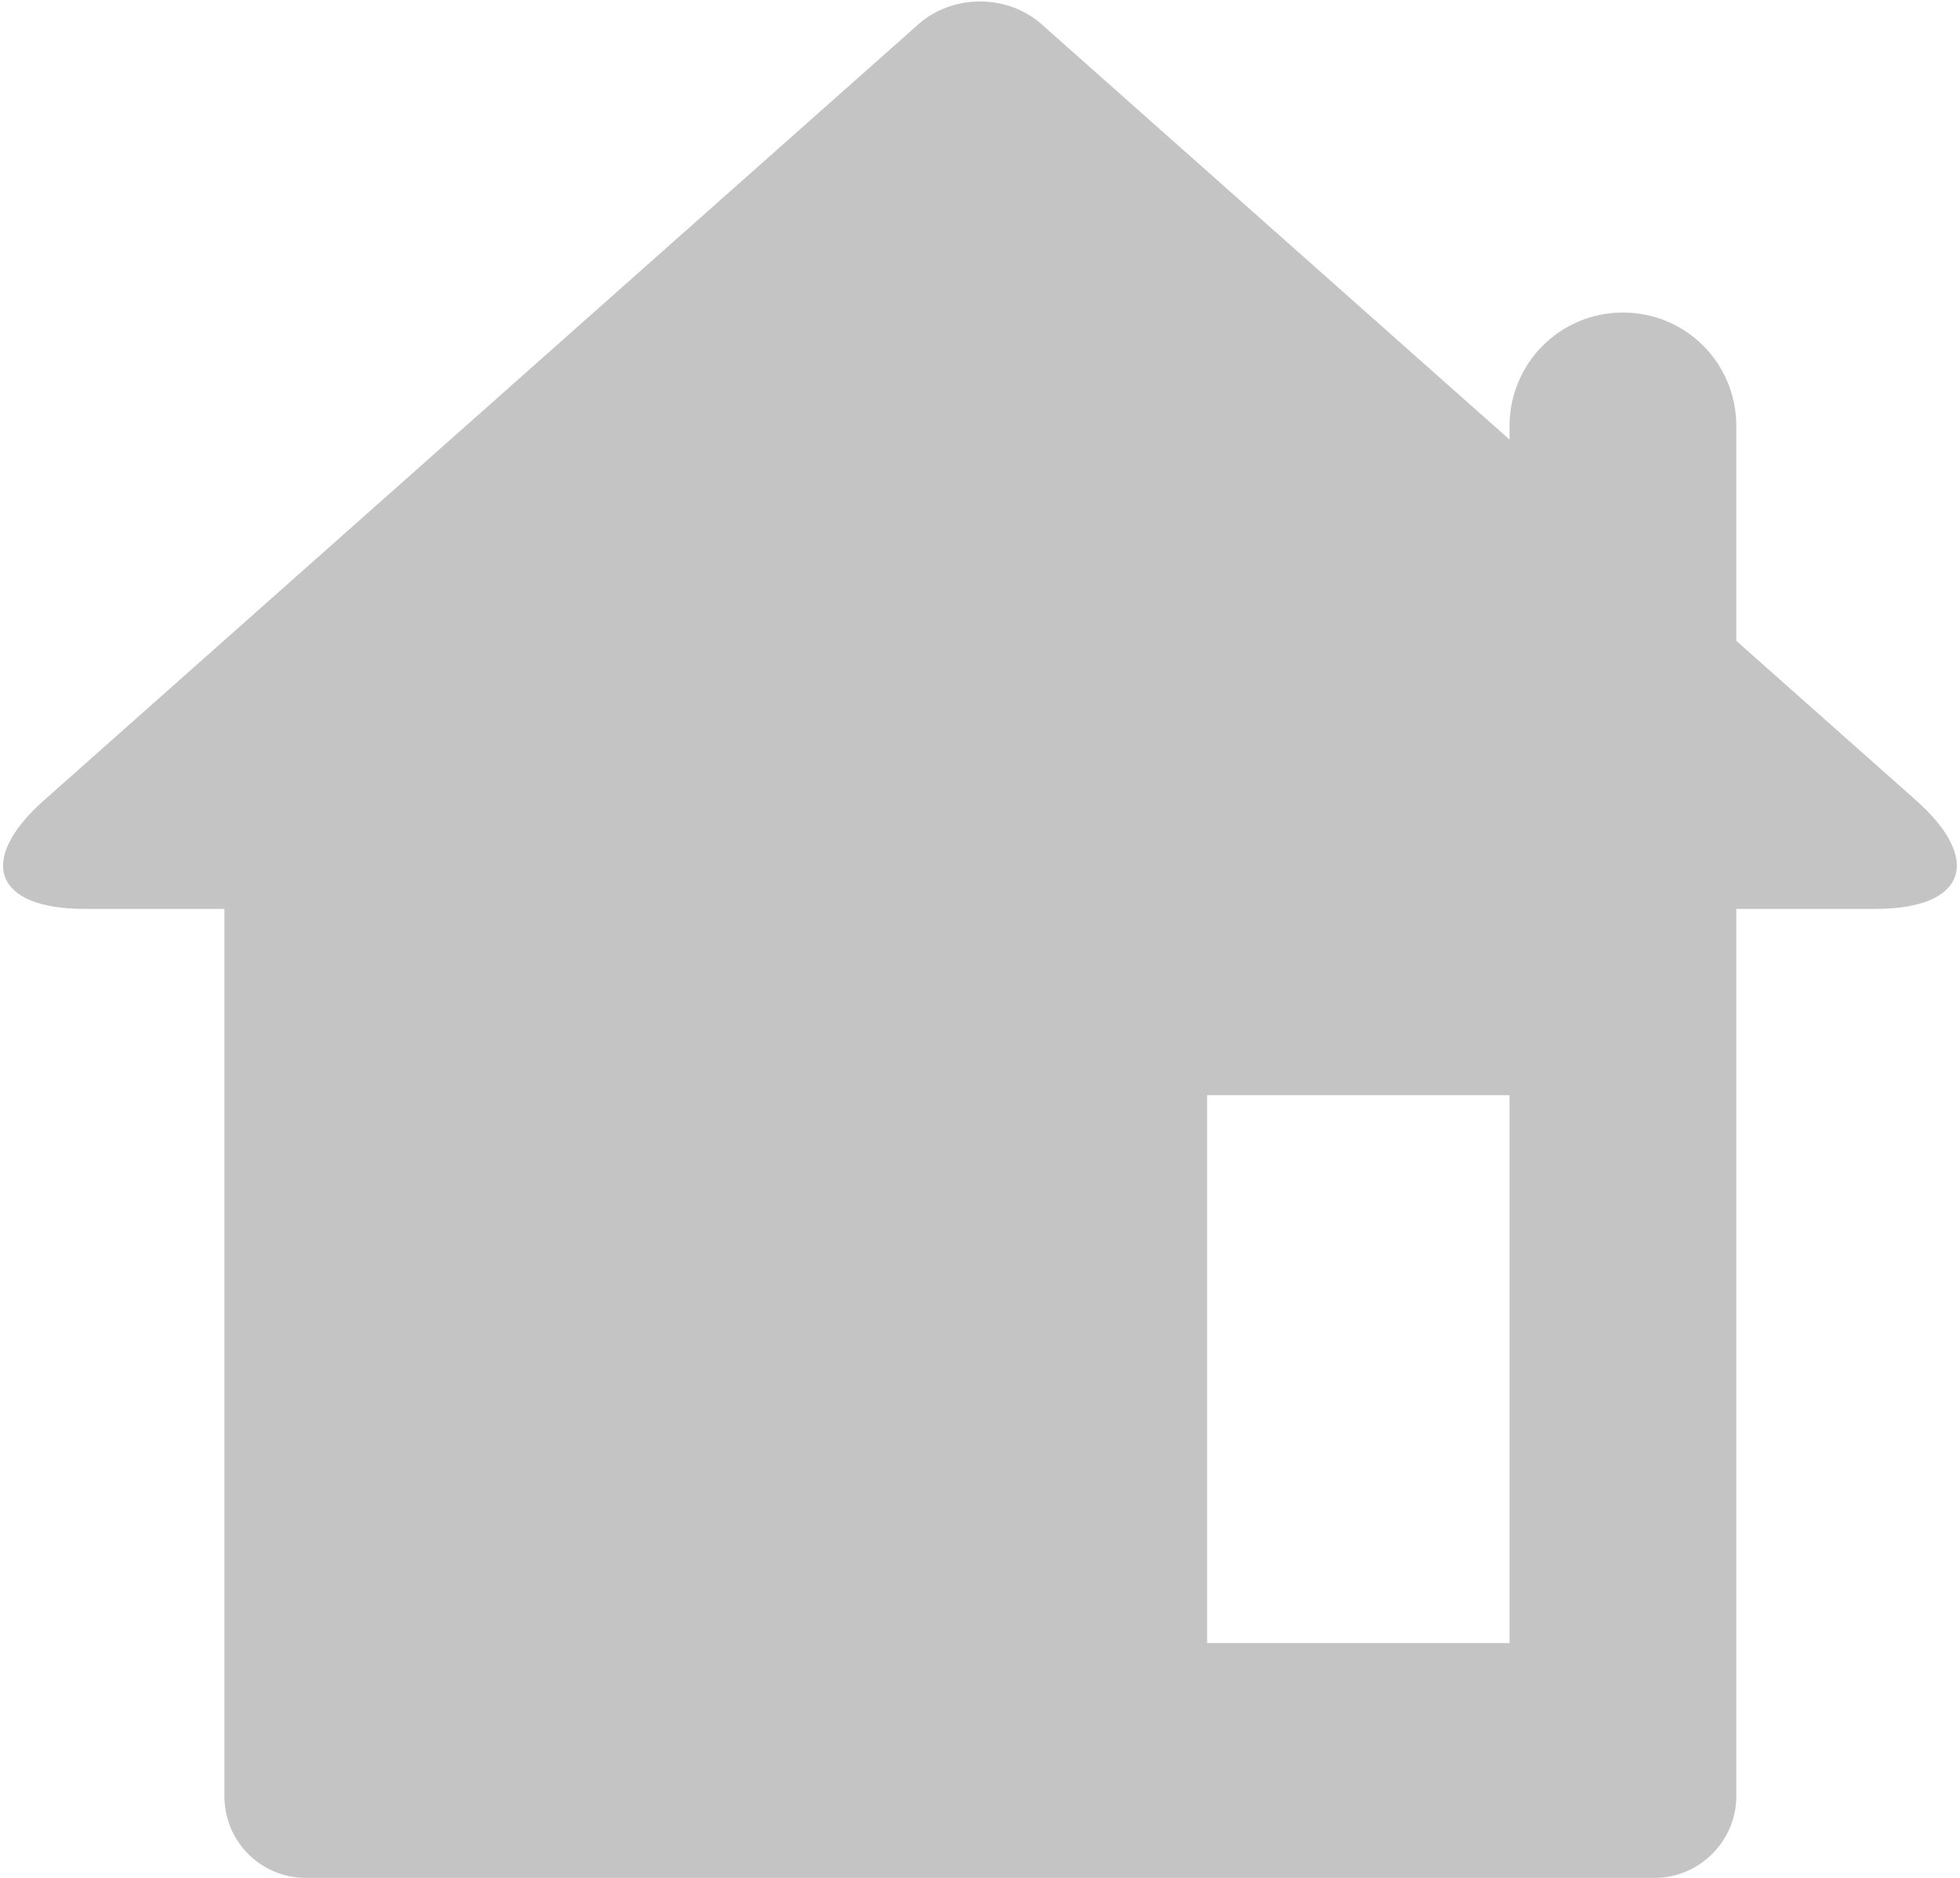 <svg width="24" height="23" viewBox="0 0 24 23" fill="none" xmlns="http://www.w3.org/2000/svg">
<path fill-rule="evenodd" clip-rule="evenodd" d="M18.484 5.384V5.22C18.484 4.451 19.101 3.828 19.873 3.828C20.64 3.828 21.261 4.443 21.261 5.22V7.849L23.46 9.801C24.288 10.536 24.067 11.132 22.969 11.132H21.261V22C21.261 22.552 20.804 23 20.266 23H3.743C3.193 23 2.748 22.554 2.748 22V11.132H1.031C-0.068 11.132 -0.29 10.537 0.54 9.801L11.247 0.296C11.663 -0.073 12.333 -0.076 12.753 0.296L18.484 5.384ZM14.781 13.414V20.124H18.484V13.414H14.781Z" fill="#C4C4C4"/>
</svg>
